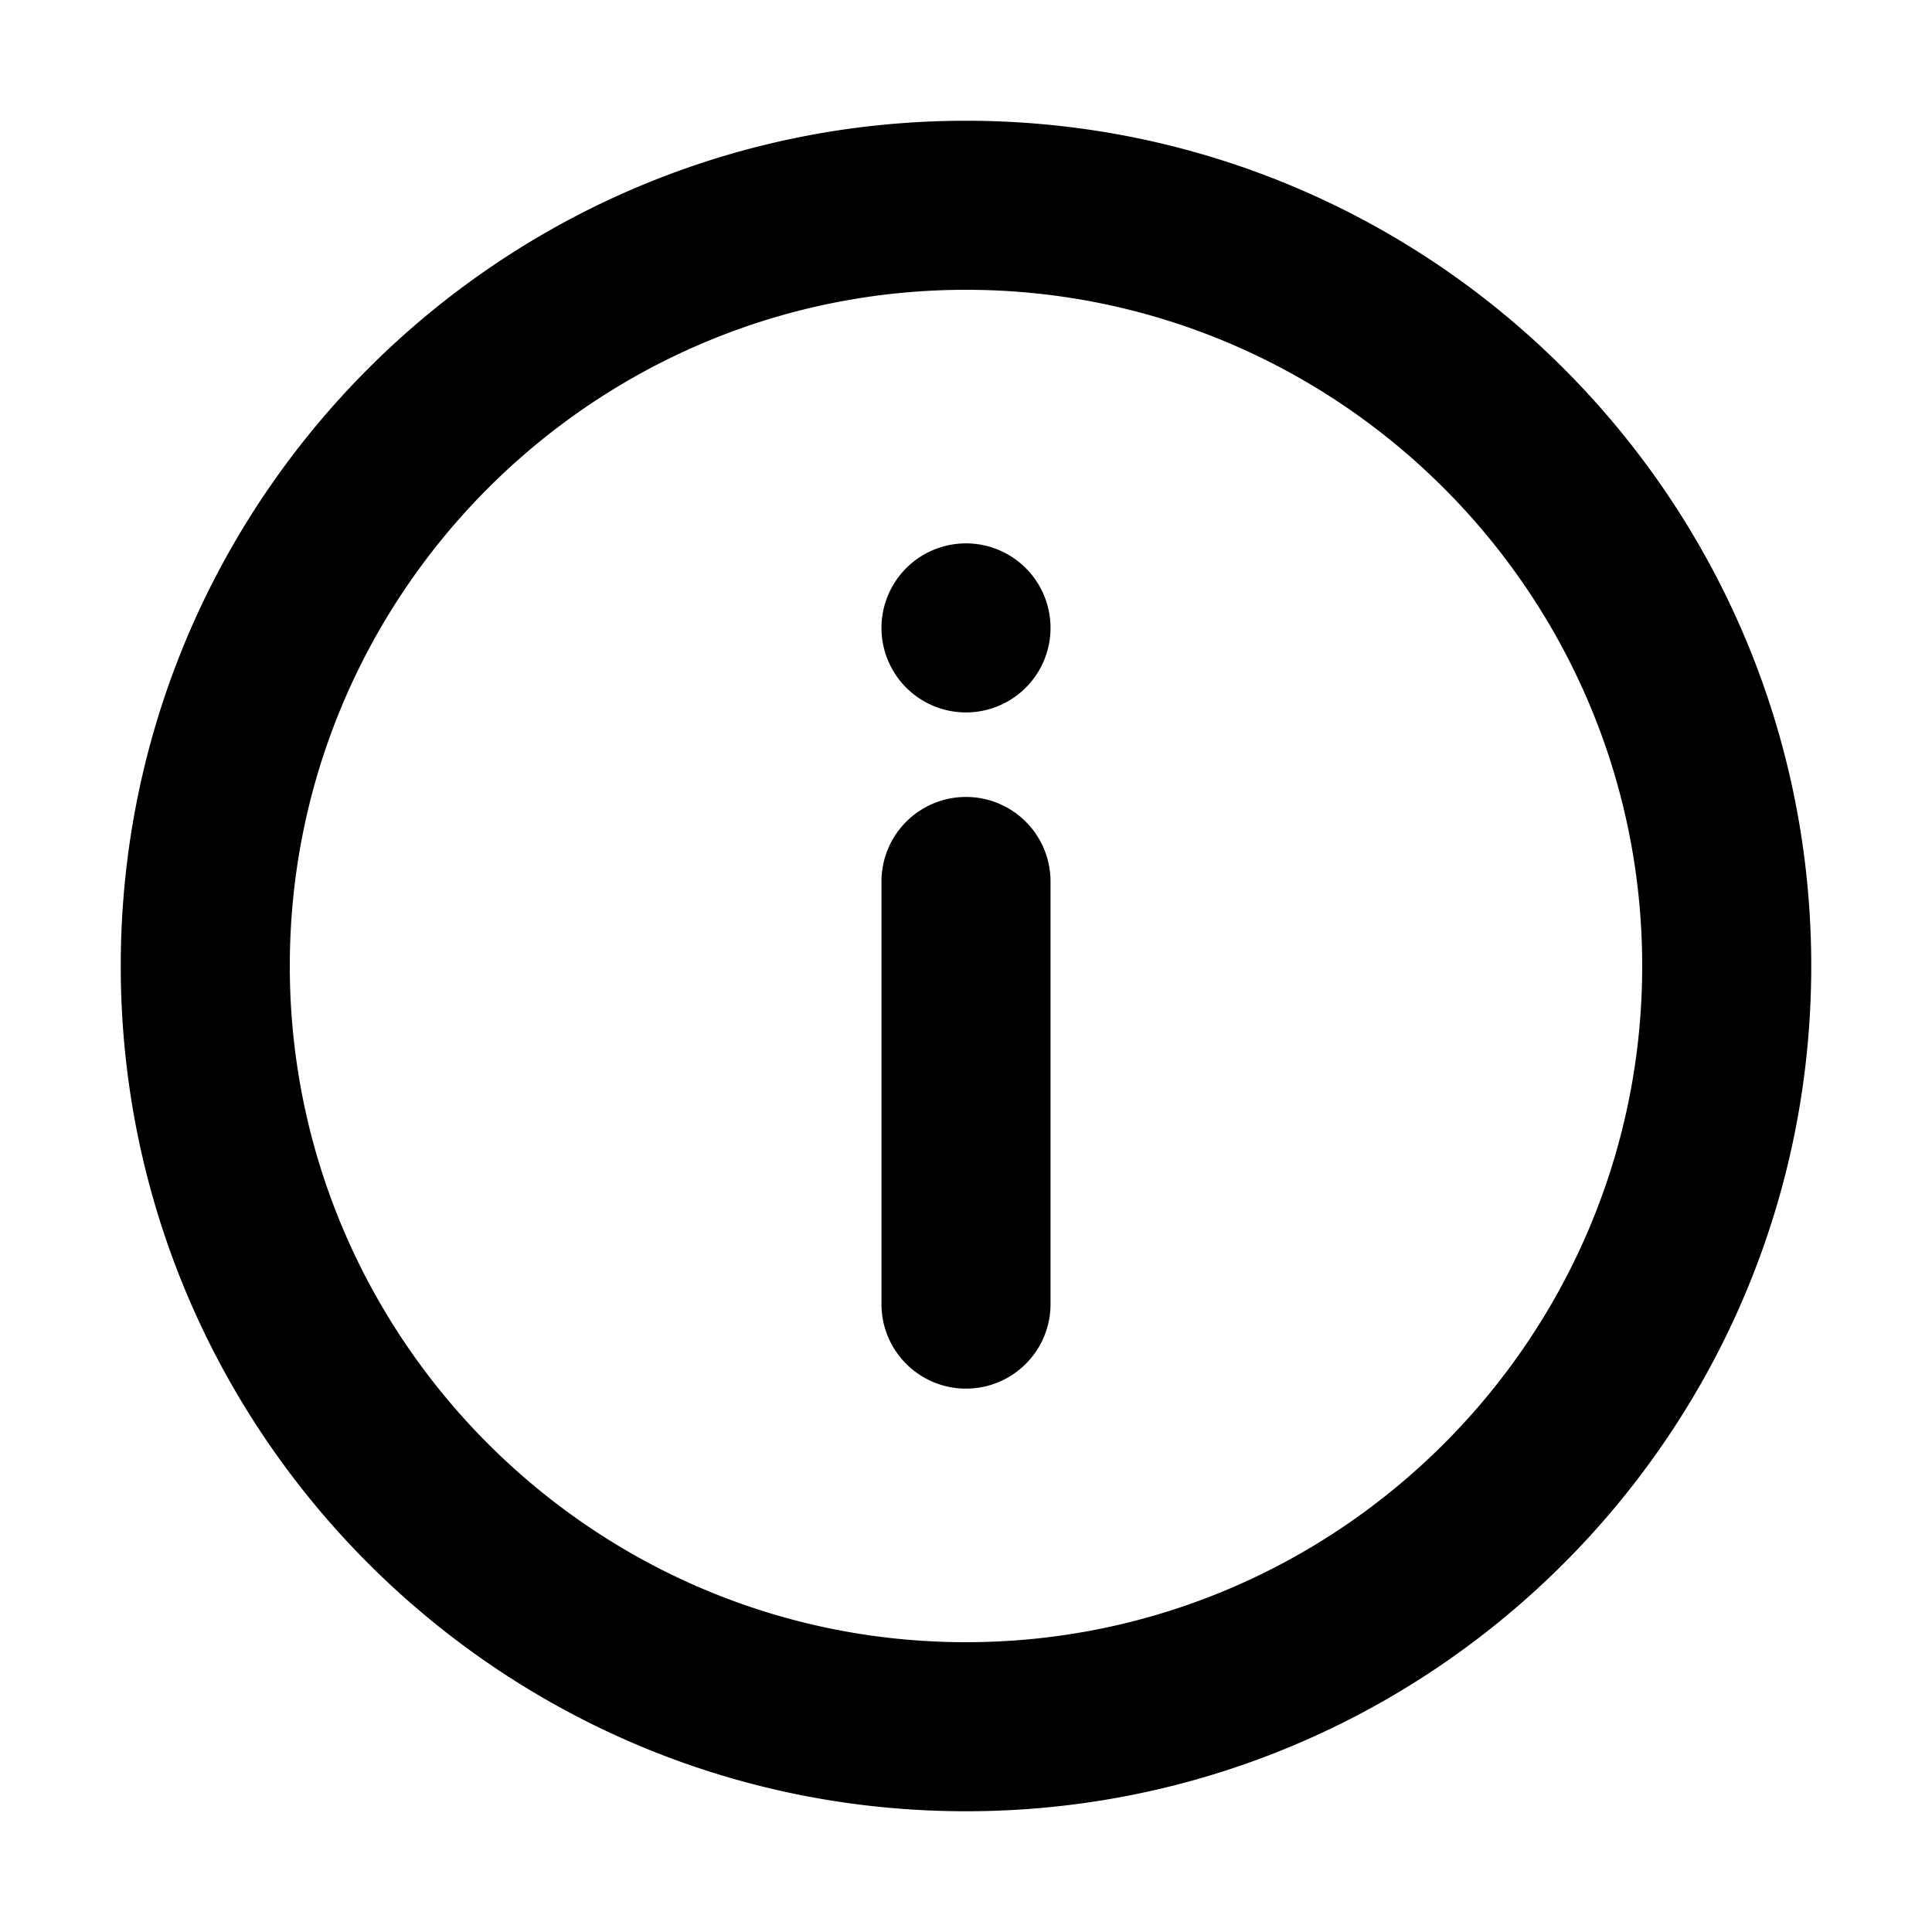 <svg viewBox="0 0 24 24" width="24" height="24" class="jq3rn4u7 dh5rsm73"><path fill="currentColor" d="M12 1.5C6.204 1.5 1.5 6.204 1.5 12S6.204 22.5 12 22.5 22.5 17.796 22.5 12 17.796 1.5 12 1.5m0 18.9c-4.63 0-8.4-3.769-8.4-8.4S7.37 3.6 12 3.6c4.629 0 8.4 3.77 8.4 8.4s-3.771 8.4-8.4 8.4zm0-3.15c.58 0 1.05-.47 1.05-1.05v-5.25a1.05 1.05 0 1 0-2.1 0v5.25c0 .58.47 1.05 1.05 1.05zm0-8.4a1.05 1.05 0 1 0 0-2.1 1.05 1.05 0 0 0 0 2.1z"></path></svg>